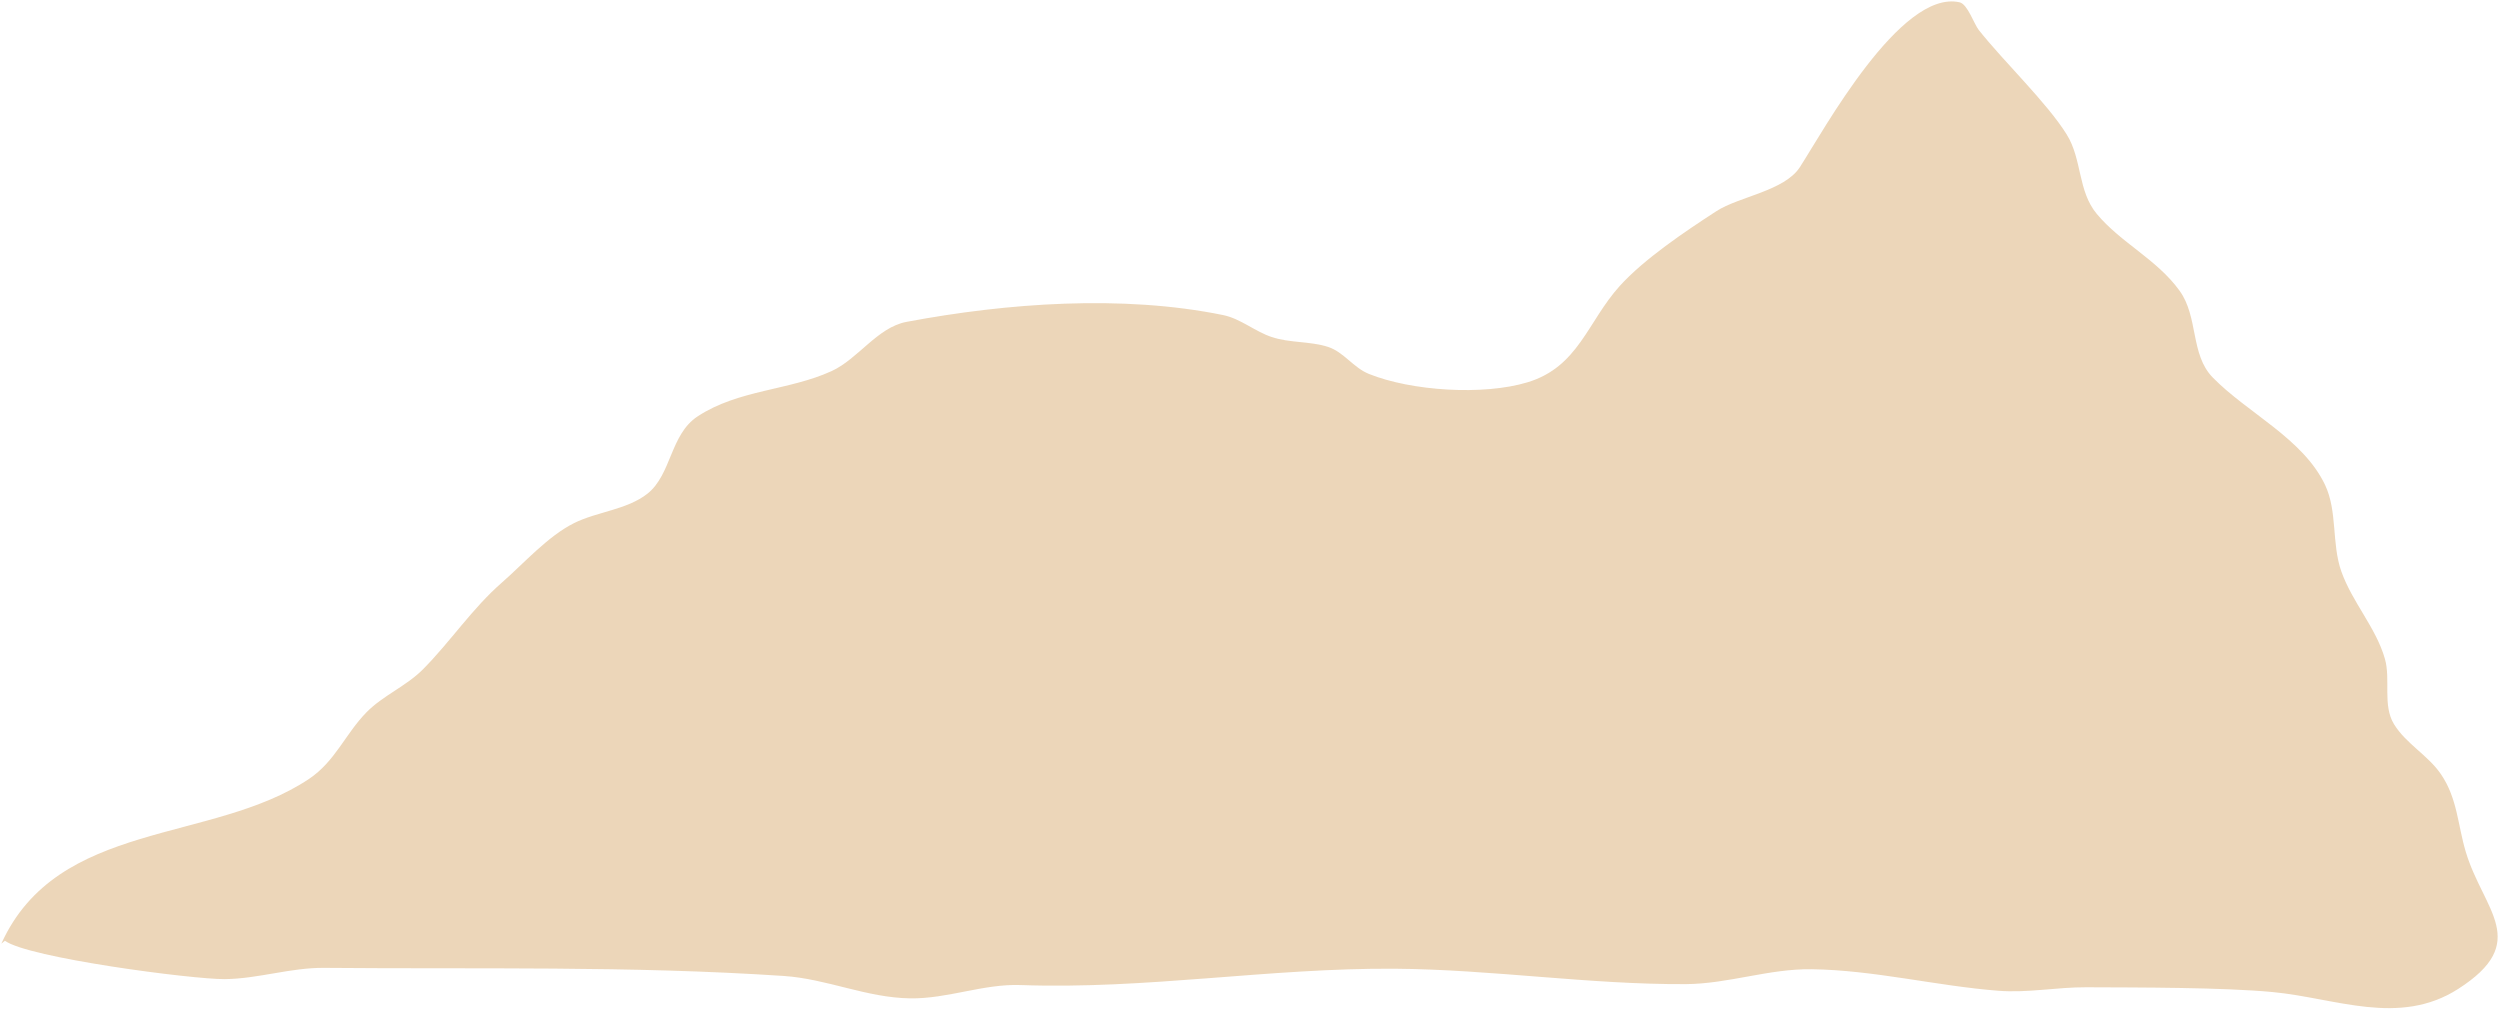 <?xml version="1.0" encoding="UTF-8" standalone="no"?>
<!DOCTYPE svg PUBLIC "-//W3C//DTD SVG 1.1//EN" "http://www.w3.org/Graphics/SVG/1.1/DTD/svg11.dtd">
<svg width="100%" height="100%" viewBox="0 0 860 347" version="1.1" xmlns="http://www.w3.org/2000/svg" xmlns:xlink="http://www.w3.org/1999/xlink" xml:space="preserve" xmlns:serif="http://www.serif.com/" style="fill-rule:evenodd;clip-rule:evenodd;stroke-linejoin:round;stroke-miterlimit:2;">
    <g transform="matrix(1,0,0,1,-704,-144)">
        <g transform="matrix(10.906,0,0,10.906,1524.41,266.798)">
            <path d="M0,9.522C-0.279,8.54 -1.032,7.736 -1.376,6.76C-1.684,5.888 -1.493,4.865 -1.889,4.033C-2.588,2.567 -4.338,1.769 -5.434,0.644C-6.141,-0.082 -5.879,-1.26 -6.474,-2.085C-7.188,-3.079 -8.332,-3.601 -9.091,-4.516C-9.692,-5.24 -9.548,-6.236 -10.038,-7.02C-10.663,-8.023 -12.013,-9.307 -12.811,-10.314C-12.961,-10.504 -13.165,-11.132 -13.415,-11.187C-15.278,-11.604 -17.707,-7.14 -18.453,-5.988C-18.939,-5.236 -20.371,-5.062 -21.085,-4.6C-22.06,-3.969 -23.373,-3.086 -24.14,-2.234C-25.152,-1.109 -25.437,0.311 -27.041,0.798C-28.435,1.222 -30.705,1.075 -32.046,0.535C-32.541,0.336 -32.839,-0.158 -33.34,-0.319C-33.911,-0.502 -34.537,-0.437 -35.116,-0.63C-35.648,-0.808 -36.096,-1.209 -36.647,-1.322C-39.829,-1.971 -43.467,-1.702 -46.633,-1.107C-47.55,-0.935 -48.159,0.063 -48.996,0.446C-50.349,1.064 -51.929,1.026 -53.221,1.874C-54.089,2.443 -54.042,3.71 -54.805,4.313C-55.445,4.819 -56.395,4.879 -57.118,5.24C-57.949,5.655 -58.703,6.512 -59.397,7.118C-60.332,7.934 -61.015,8.976 -61.884,9.852C-62.417,10.388 -63.147,10.678 -63.667,11.209C-64.331,11.887 -64.653,12.756 -65.477,13.308C-68.534,15.355 -73.41,14.592 -75.184,18.506L-75.07,18.414C-74.341,18.953 -69.161,19.631 -68.141,19.624C-67.09,19.616 -66.062,19.259 -65.001,19.269C-60.163,19.313 -55.362,19.201 -50.51,19.524C-49.138,19.615 -47.899,20.211 -46.516,20.231C-45.339,20.248 -44.205,19.769 -43.038,19.811C-39.074,19.955 -35.183,19.267 -31.217,19.296C-28.168,19.32 -25.101,19.797 -22.059,19.782C-20.711,19.775 -19.43,19.292 -18.077,19.312C-16.109,19.34 -14.153,19.838 -12.196,19.991C-11.259,20.064 -10.357,19.877 -9.423,19.881C-7.764,19.888 -5.104,19.883 -3.533,20.033C-1.557,20.22 0.445,21.126 2.307,19.936C4.629,18.451 3.106,17.46 2.552,15.614C2.295,14.759 2.288,13.924 1.77,13.164C1.361,12.562 0.666,12.202 0.287,11.583C-0.08,10.984 0.187,10.18 0,9.522" style="fill:rgb(206,149,76);fill-opacity:0.39;"/>
        </g>
    </g>
</svg>
